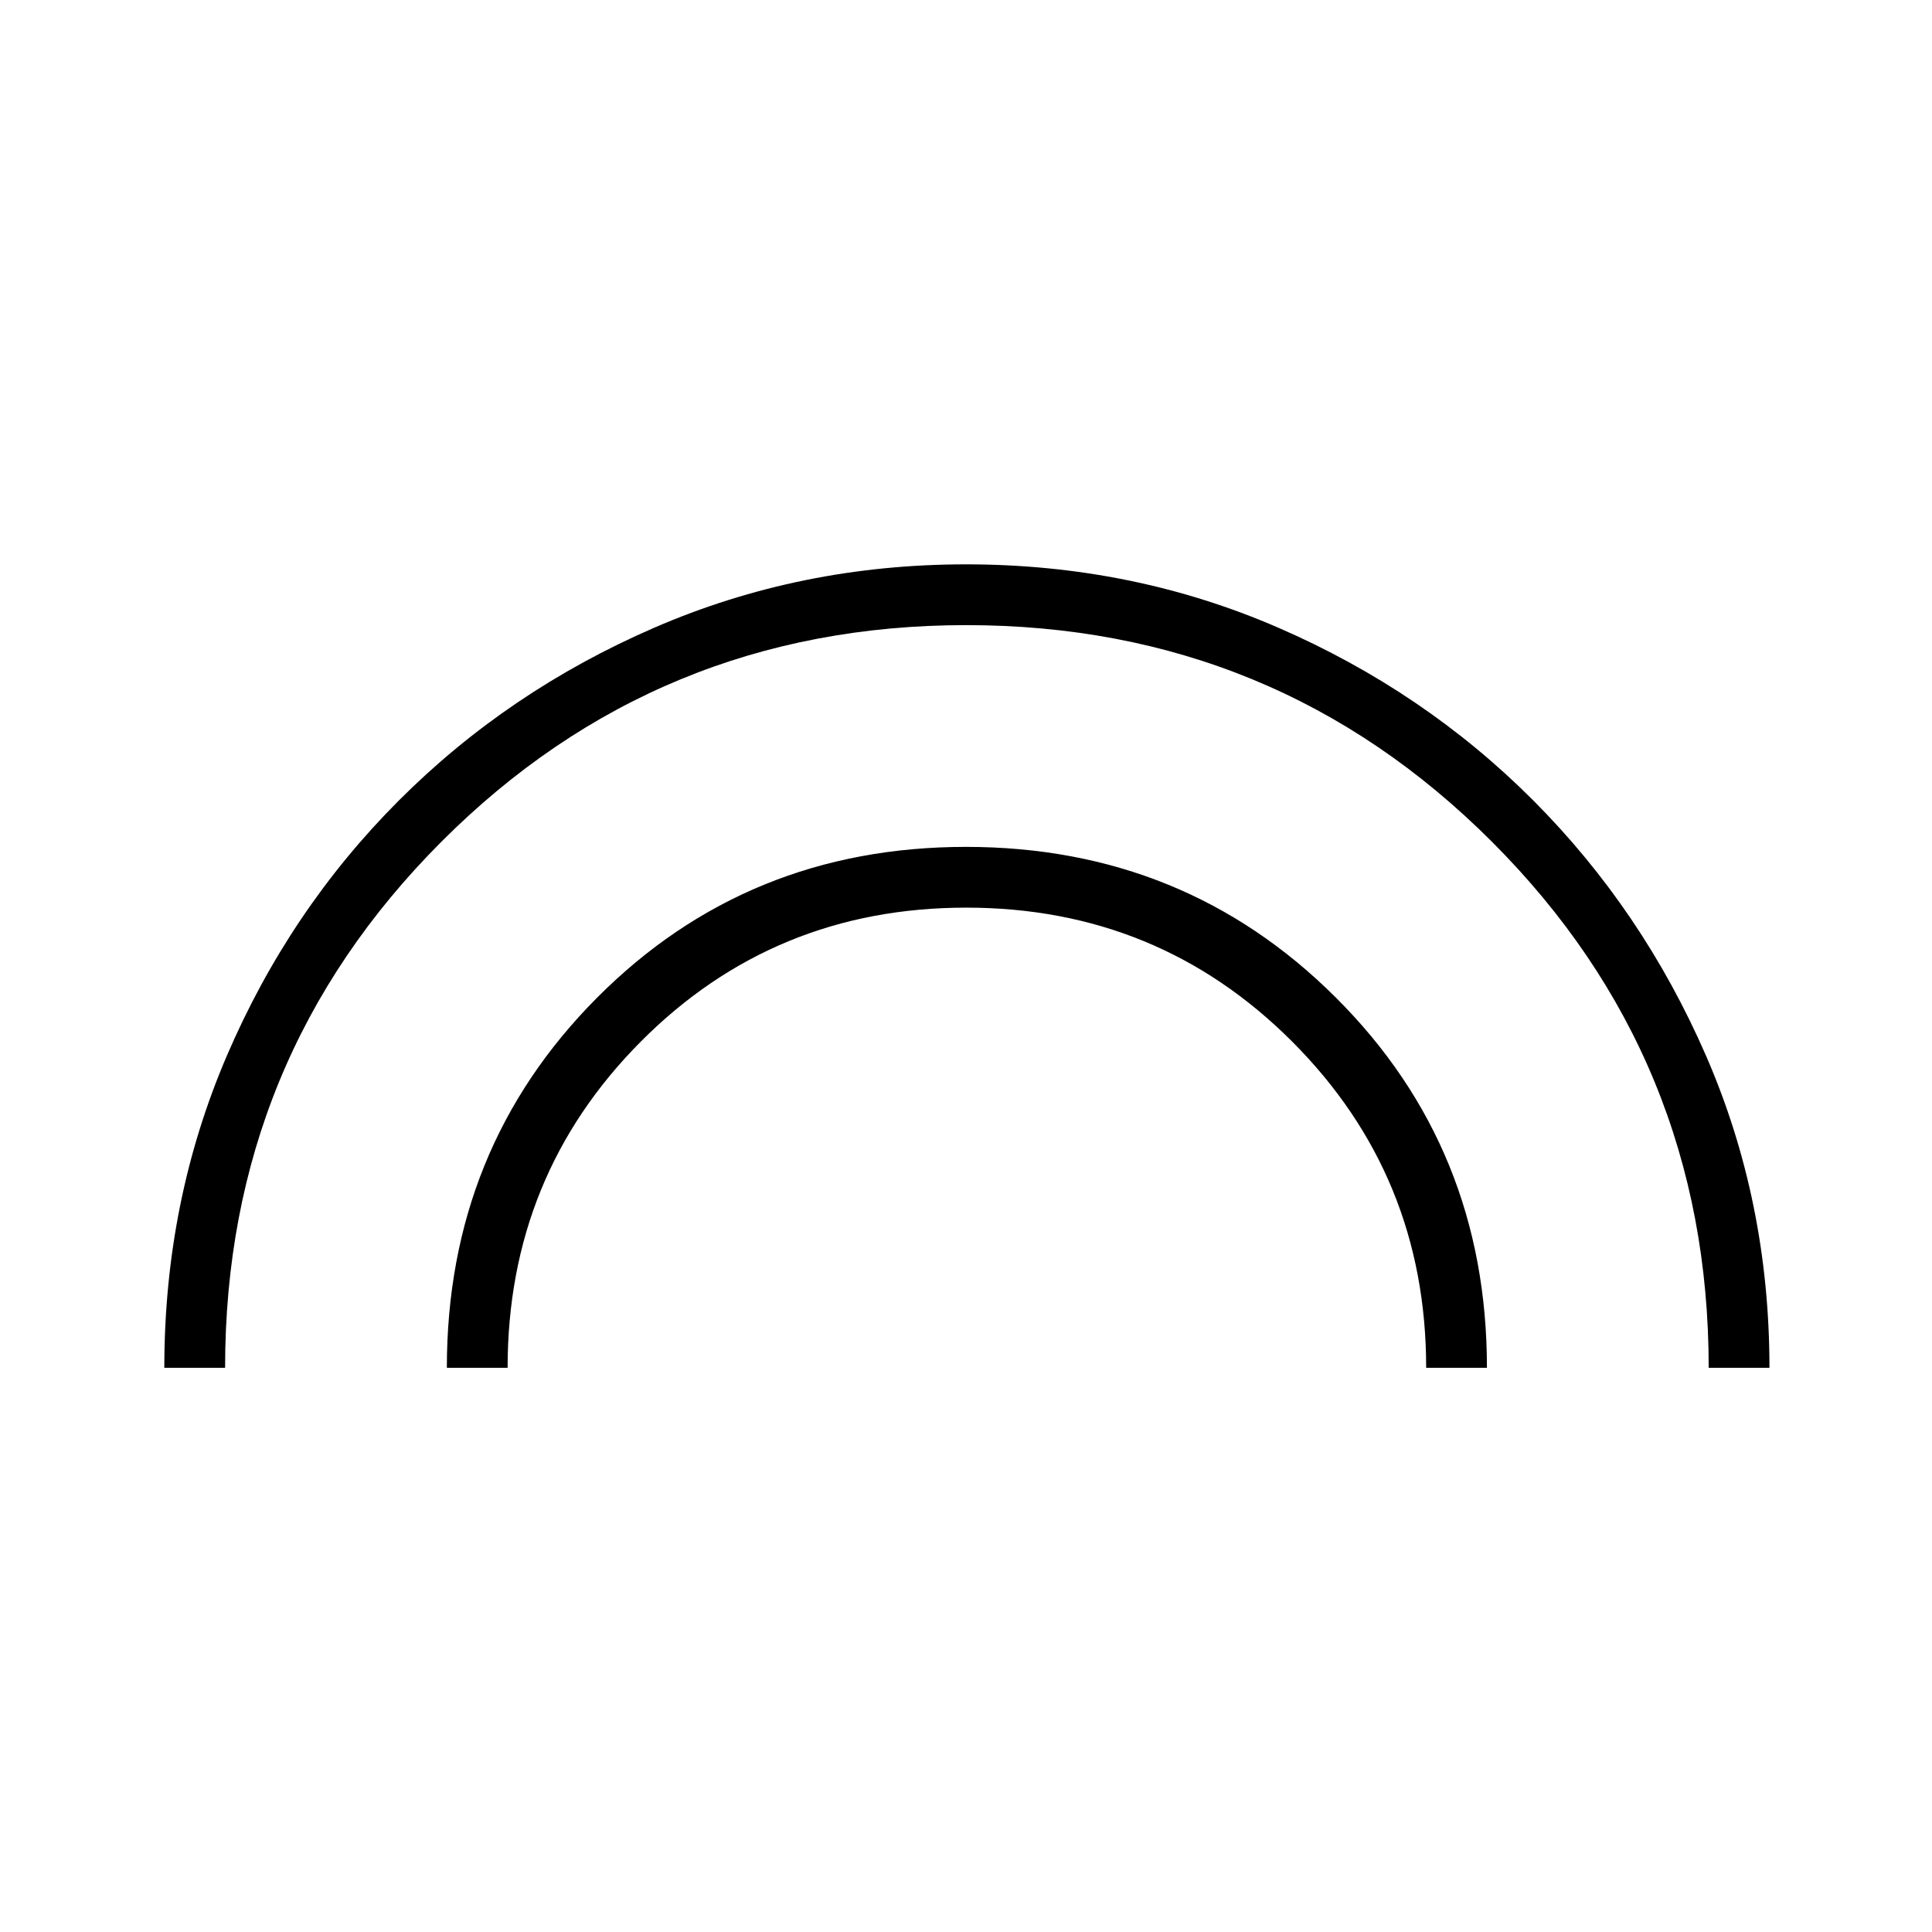 <svg xmlns="http://www.w3.org/2000/svg" height="48" viewBox="0 -960 960 960" width="48"><path d="M81.65-280.35q0-82.69 31.08-155.07 31.07-72.37 85.43-126.79 54.35-54.42 126.95-85.89Q397.7-679.58 480-679.58q82.69 0 155.18 31.48 72.48 31.47 126.75 85.89 54.27 54.42 85.78 126.79 31.52 72.38 31.52 155.07h-30.19q0-153.58-107.62-261.31-107.61-107.72-261.31-107.72-153.33 0-260.79 107.64-107.47 107.65-107.47 261.39h-30.2Zm140.39 0q0-108.92 74.62-183.88T480-539.19q108.72 0 183.78 74.88 75.07 74.88 75.07 183.96h-30.2q0-95.38-66.51-162.02Q575.62-509 480.12-509q-95.5 0-161.7 66.55-66.19 66.55-66.19 162.1h-30.19Z"/></svg>